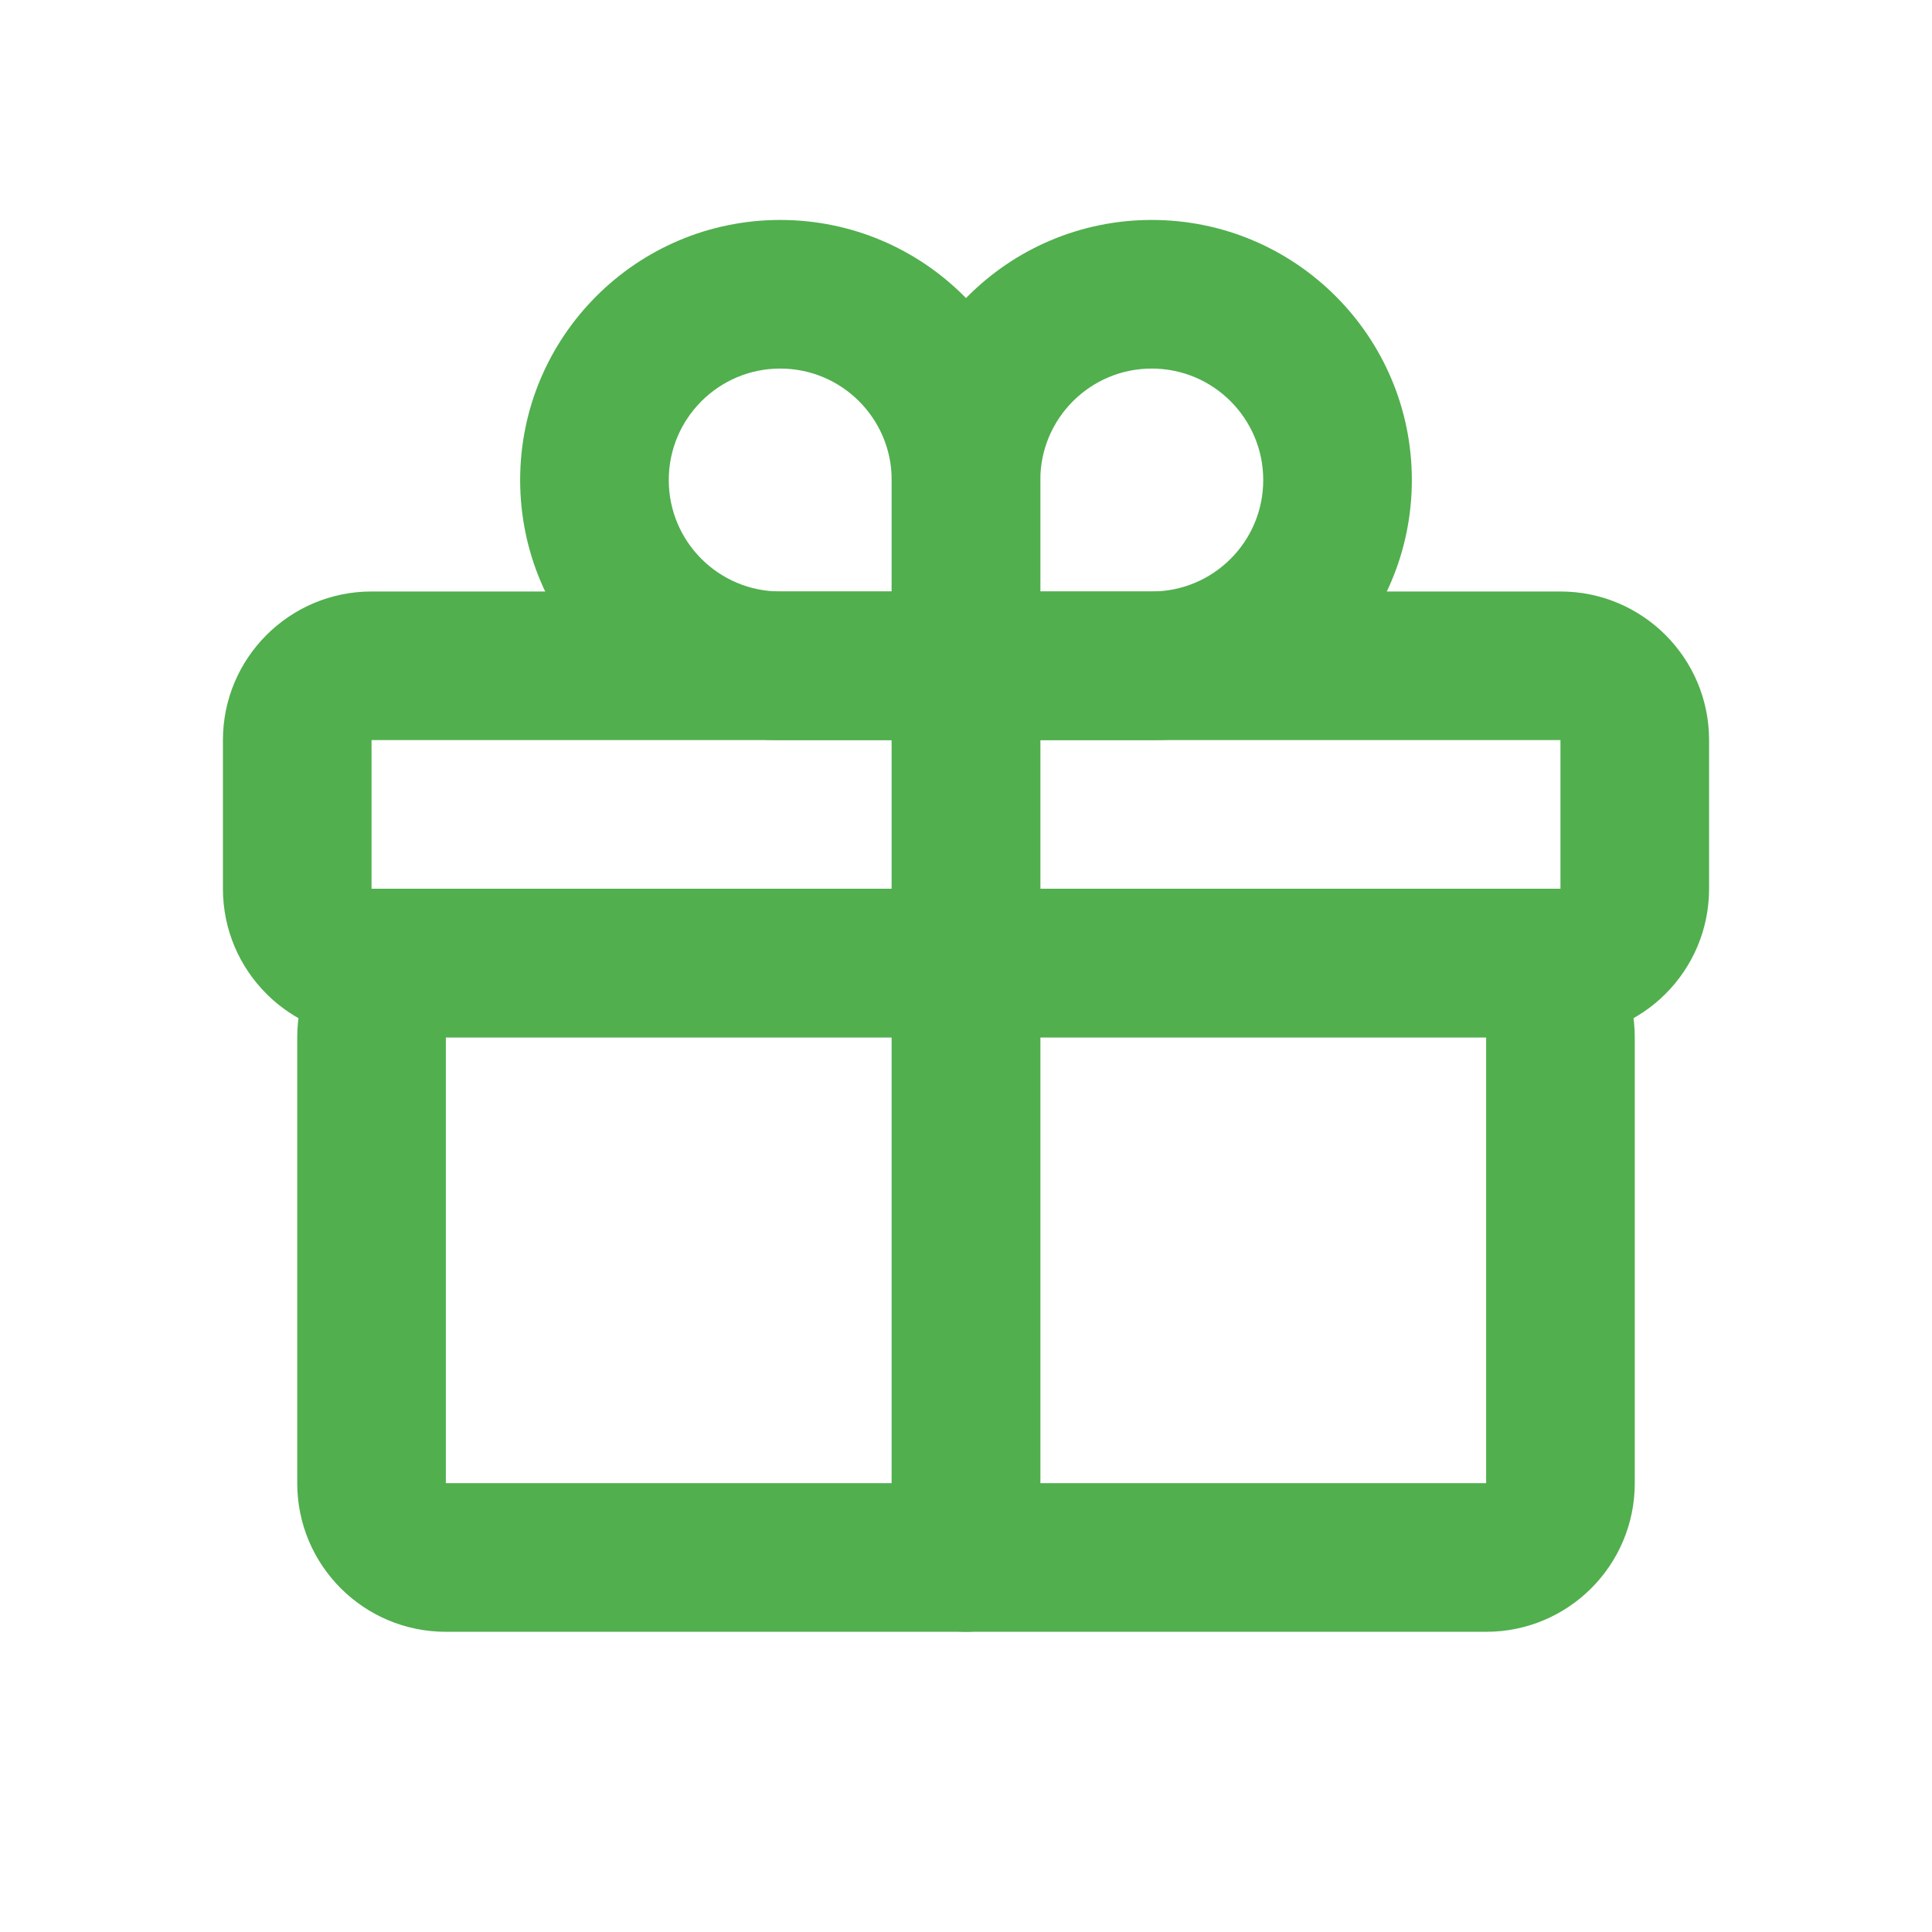 <svg width="13" height="13" viewBox="0 0 13 13" fill="none" xmlns="http://www.w3.org/2000/svg">
<path fill-rule="evenodd" clip-rule="evenodd" d="M6 6.98C6 6.428 6.448 5.98 7 5.98H10C10.552 5.98 11 6.428 11 6.98V9.98C11 10.533 10.552 10.98 10 10.98H6.5C6.224 10.98 6 10.757 6 10.48V6.98ZM10 6.98H7V9.98H10V6.98Z" fill="#51AF4E"/>
<path fill-rule="evenodd" clip-rule="evenodd" d="M2 6.98C2 6.428 2.448 5.98 3 5.98H6C6.552 5.98 7 6.428 7 6.98V10.48C7 10.757 6.776 10.98 6.5 10.98H3C2.448 10.98 2 10.533 2 9.98V6.98ZM6 6.98H3V9.98H6V6.98Z" fill="#51AF4E"/>
<path fill-rule="evenodd" clip-rule="evenodd" d="M6 4.98C6 4.428 6.448 3.98 7 3.98H10.5C11.052 3.98 11.5 4.428 11.5 4.98V5.98C11.5 6.533 11.052 6.98 10.5 6.98H7C6.448 6.98 6 6.533 6 5.98V4.98ZM10.5 4.98H7V5.98H10.5V4.98Z" fill="#51AF4E"/>
<path fill-rule="evenodd" clip-rule="evenodd" d="M1.5 4.98C1.5 4.428 1.948 3.98 2.5 3.98H6C6.552 3.98 7 4.428 7 4.98V5.98C7 6.533 6.552 6.98 6 6.98H2.5C1.948 6.98 1.5 6.533 1.5 5.98V4.98ZM6 4.98H2.5V5.98H6V4.98Z" fill="#51AF4E"/>
<path fill-rule="evenodd" clip-rule="evenodd" d="M6 3.23C6 2.264 6.784 1.48 7.75 1.48C8.716 1.48 9.5 2.264 9.5 3.23C9.5 4.197 8.716 4.98 7.75 4.98H6.5C6.224 4.98 6 4.757 6 4.48V3.23ZM7.75 2.48C7.336 2.48 7 2.816 7 3.23V3.98H7.75C8.164 3.98 8.5 3.645 8.5 3.23C8.5 2.816 8.164 2.48 7.75 2.48Z" fill="#51AF4E"/>
<path fill-rule="evenodd" clip-rule="evenodd" d="M3.5 3.23C3.5 2.264 4.284 1.48 5.25 1.48C6.216 1.48 7 2.264 7 3.23V4.48C7 4.757 6.776 4.98 6.5 4.98H5.25C4.284 4.98 3.5 4.197 3.5 3.23ZM5.25 2.48C4.836 2.48 4.5 2.816 4.5 3.23C4.5 3.645 4.836 3.98 5.25 3.98H6V3.23C6 2.816 5.664 2.48 5.25 2.48Z" fill="#51AF4E"/>
</svg>
